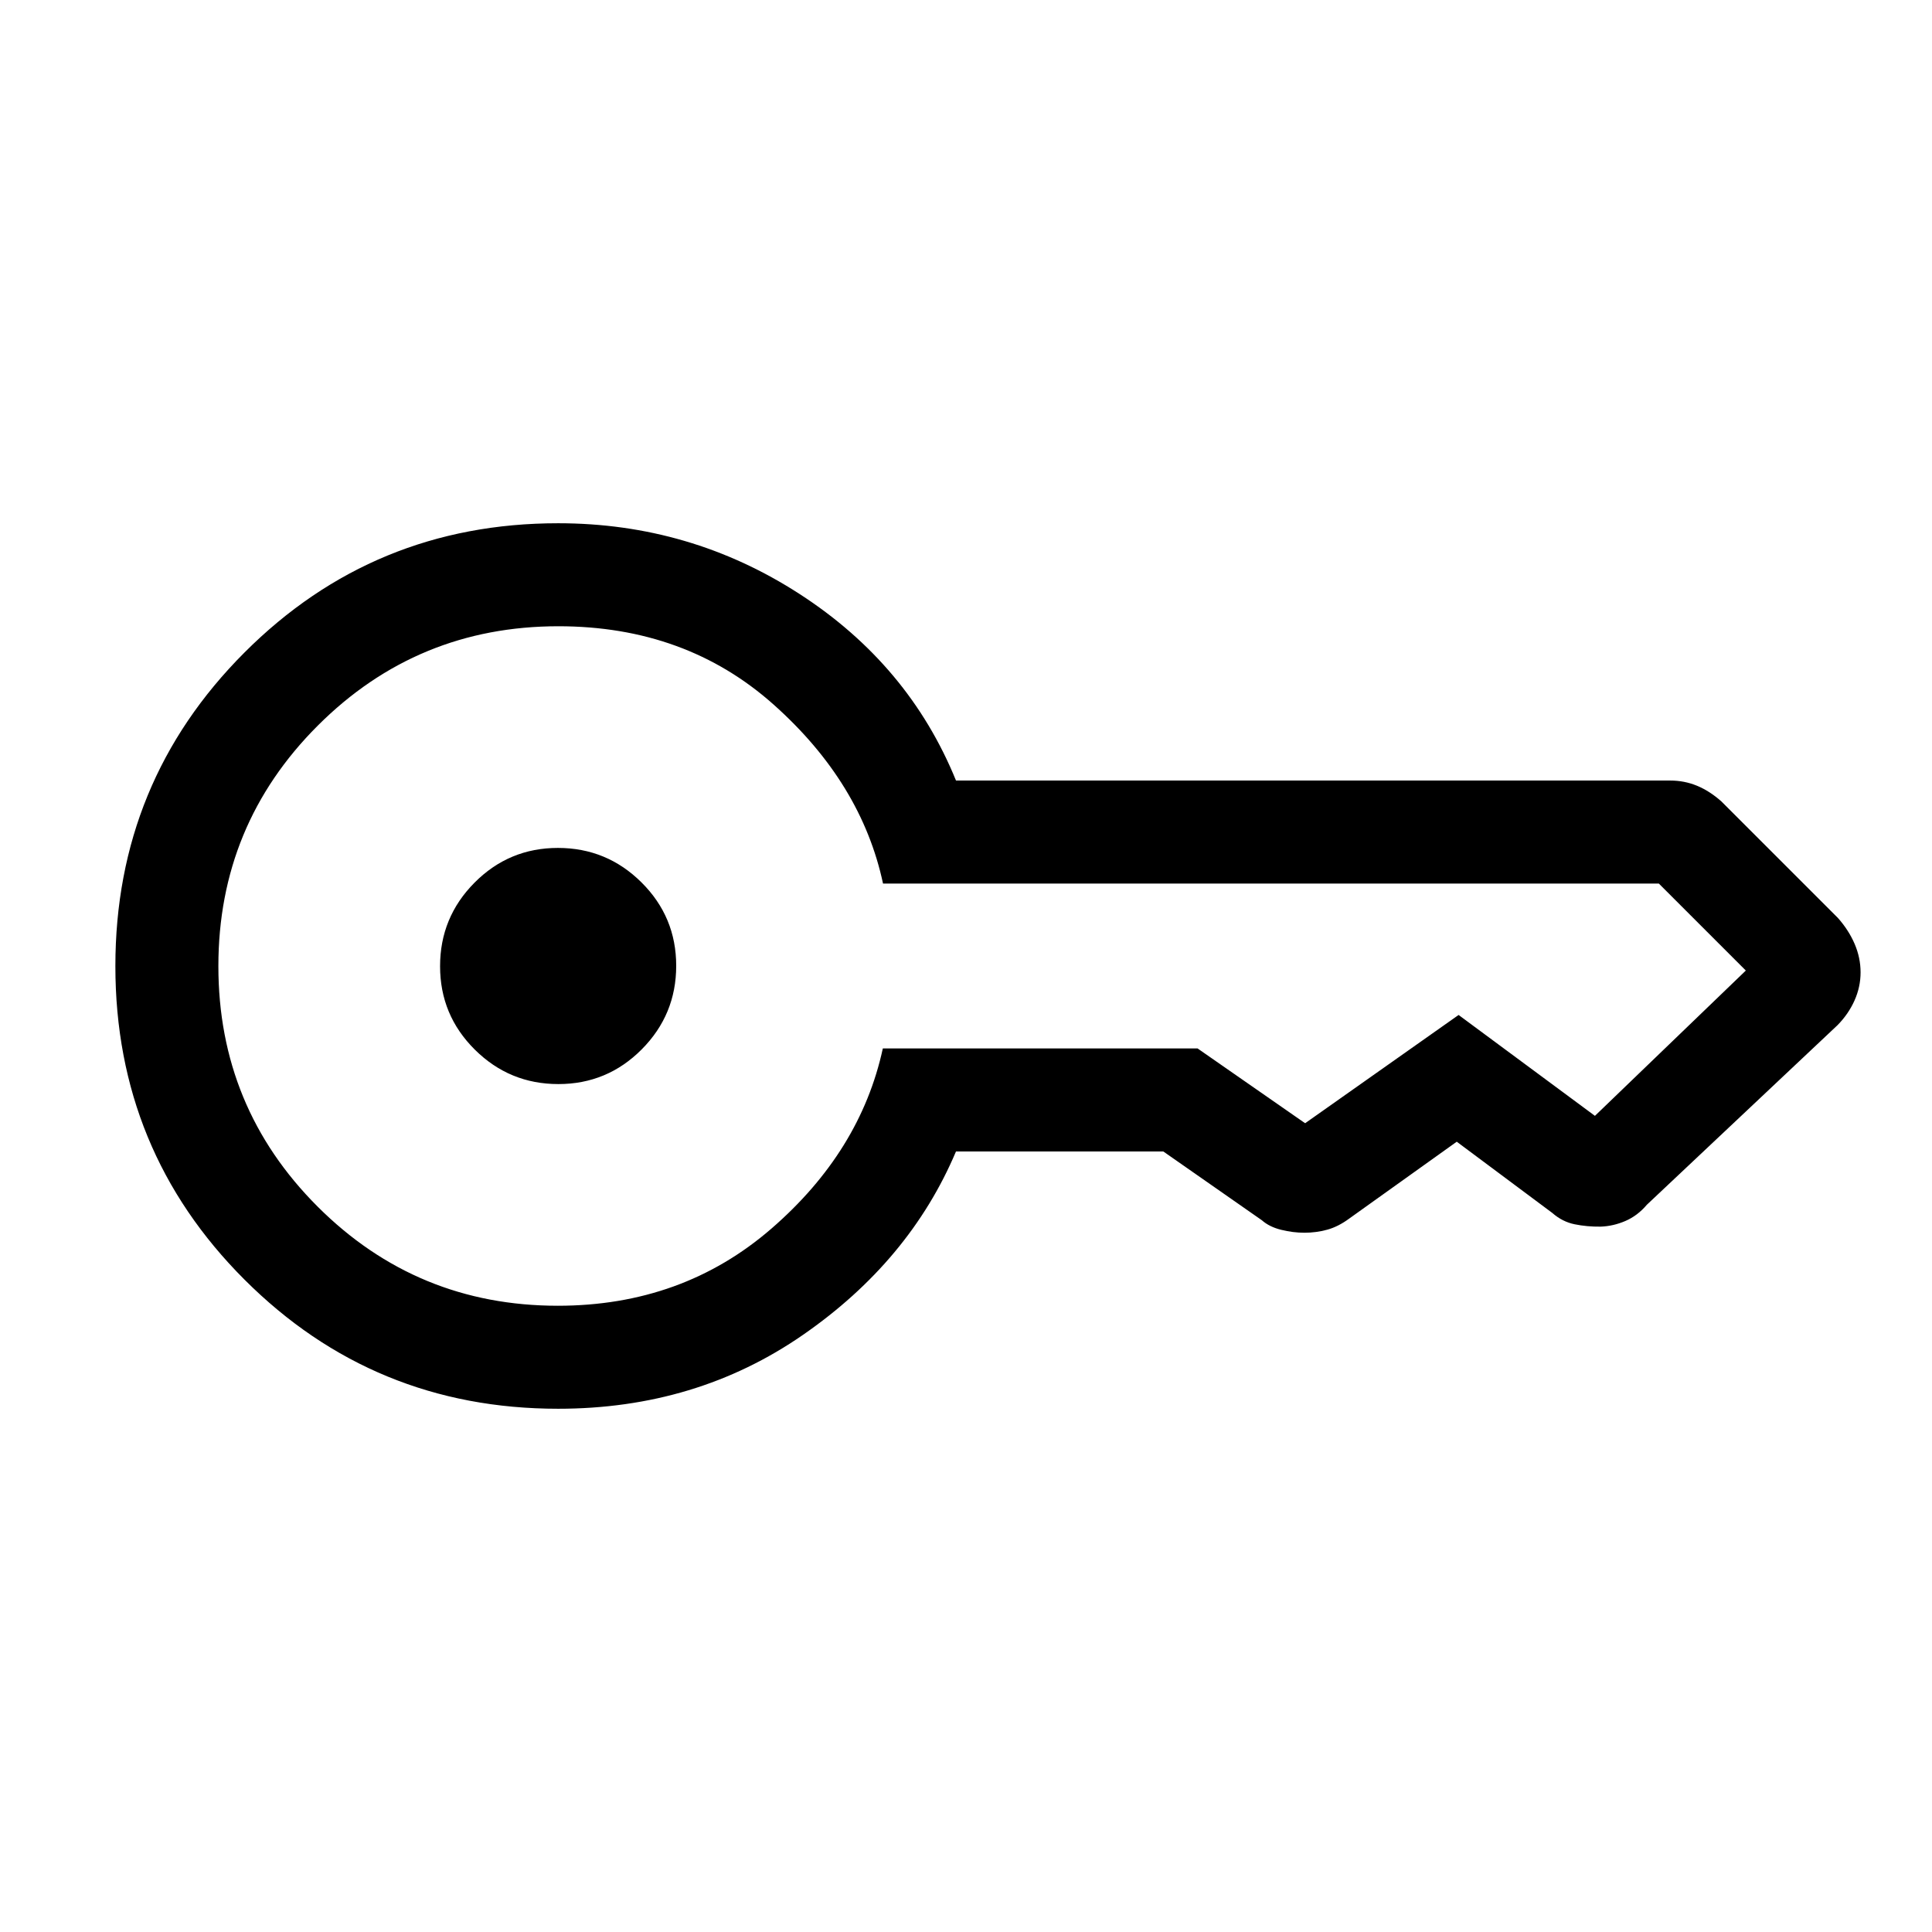 <svg xmlns="http://www.w3.org/2000/svg" height="40" viewBox="0 -960 960 960" width="40"><path d="M277.44-421.33q-24.29 0-41.53-17.14-17.24-17.13-17.24-41.42 0-24.29 17.13-41.53 17.14-17.25 41.42-17.25 24.29 0 41.54 17.14Q336-504.4 336-480.11q0 24.29-17.13 41.53-17.14 17.25-41.43 17.25ZM277.33-260q-91.66 0-155.83-64.15-64.17-64.15-64.17-155.79 0-91.64 64.17-155.85T277.33-700q65.62 0 119.94 35.13 54.32 35.13 77.76 92.72h354.92q6.97 0 13.24 2.57 6.27 2.58 12.14 7.78l57.91 57.91q5.38 6.07 8.33 12.94 2.94 6.88 2.94 14.11 0 7.24-3.02 14-3.03 6.77-8.48 12.28l-94.68 89.18q-4.65 5.48-10.67 8.07-6.02 2.6-12.34 2.82-6.73.08-12.87-1.17-6.13-1.24-11.14-5.65l-47.46-35.38-53.41 38.18q-5.51 4.07-11.02 5.56-5.52 1.49-11.22 1.49-5.7 0-11.58-1.45-5.89-1.45-9.62-4.76l-48.97-34.18h-103q-23 54.41-76.02 91.13Q346-260 277.33-260Zm-.14-51.18q61.86 0 106.12-38.33 44.25-38.34 55.36-89.52h156.41l53.43 37.16q-.92 0-.38-.13t.38.13q0 .33.08.16.08-.16-.08-.16l76.26-53.8 67.74 50.13h-.07.07v-.38.38l74.98-72.2q.25 0 .2.33-.05.33-.2-.33h.07-.07l-43.23-43.23v.12-.12H438.77q-10.72-50.06-54.39-88.95-43.67-38.9-106.91-38.9-70.16 0-119.56 49.36-49.4 49.37-49.4 119.54 0 70.18 49.3 119.46 49.3 49.28 119.38 49.28Z"/></svg>